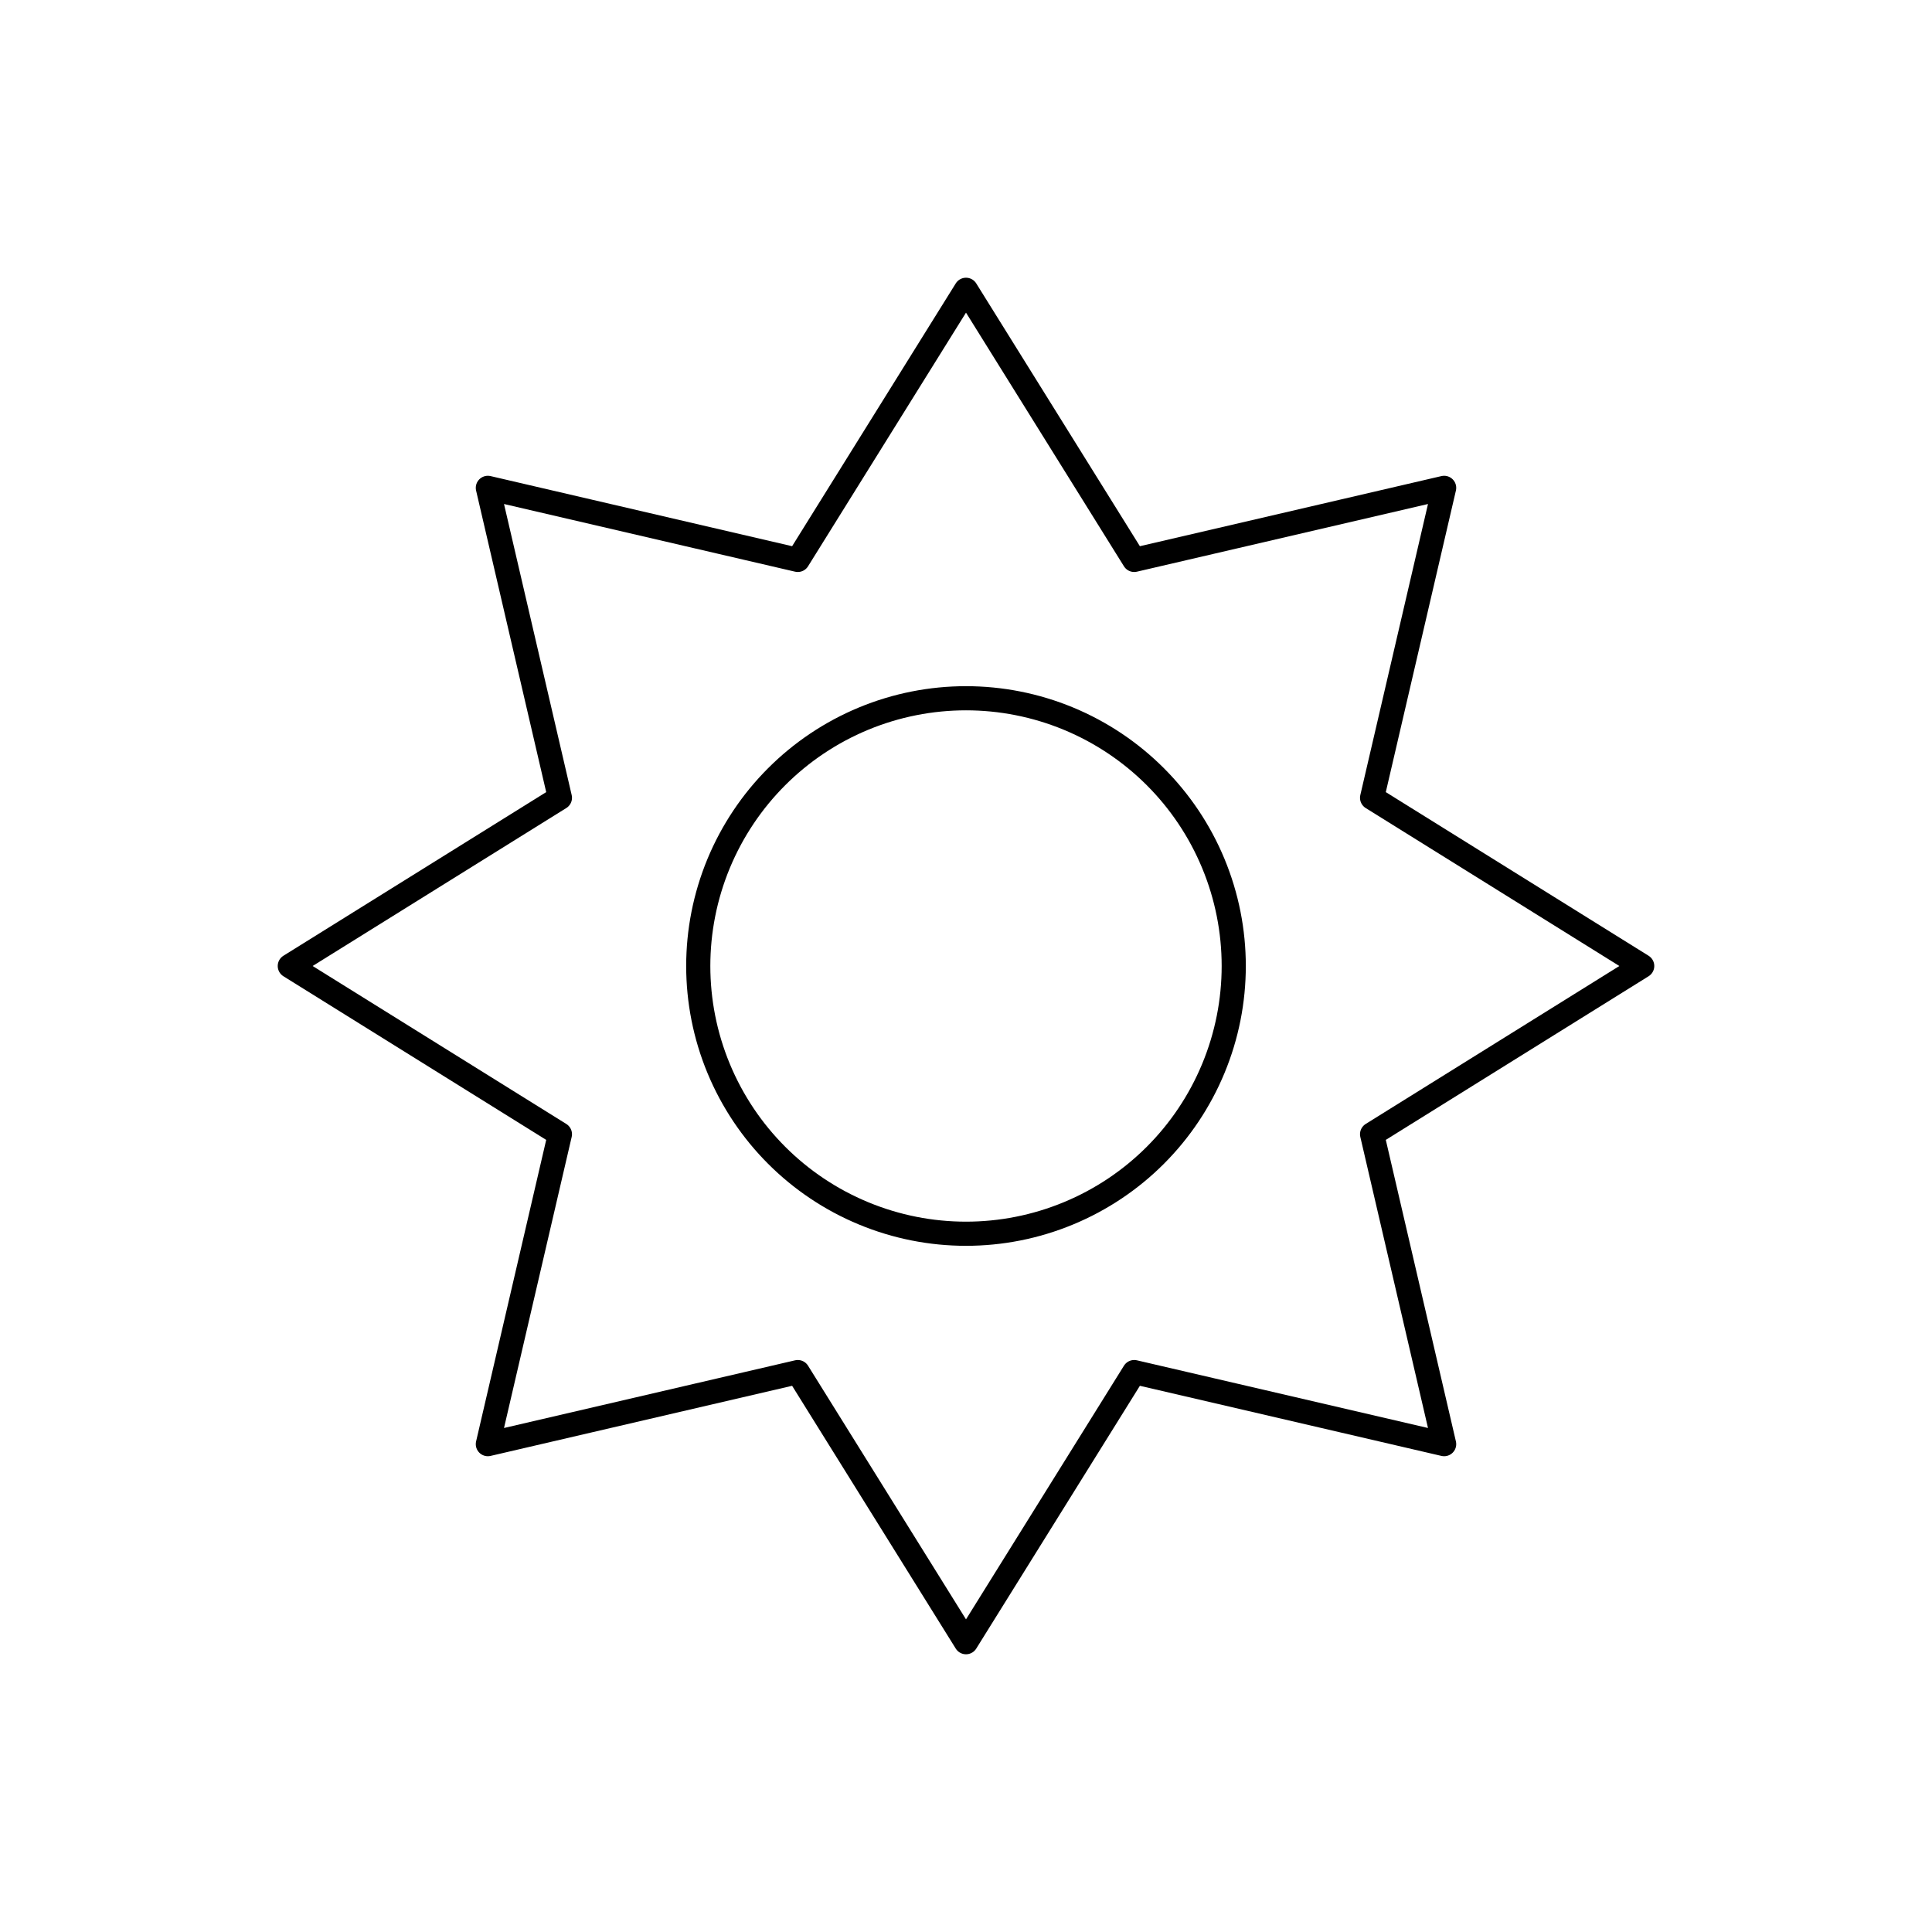 <svg viewBox="0 0 80 80" fill="none">
  <path d="M40 12L46.965 23.185L59.799 20.201L56.815 33.035L68 40L56.815 46.965L59.799 59.799L46.965 56.815L40 68L33.035 56.815L20.201 59.799L23.185 46.965L12 40L23.185 33.035L20.201 20.201L33.035 23.185L40 12Z" stroke="currentColor" stroke-linecap="round" stroke-linejoin="round" />
  <path d="M35.757 29.757C38.474 28.632 41.526 28.632 44.242 29.757C46.959 30.883 49.117 33.041 50.242 35.757C51.368 38.474 51.368 41.526 50.242 44.242C49.117 46.959 46.959 49.117 44.242 50.242C41.526 51.368 38.474 51.368 35.757 50.242C33.041 49.117 30.883 46.959 29.757 44.242C28.632 41.526 28.632 38.474 29.757 35.757C30.883 33.041 33.041 30.883 35.757 29.757Z" stroke="currentColor" stroke-linecap="round" stroke-linejoin="round" />
</svg>